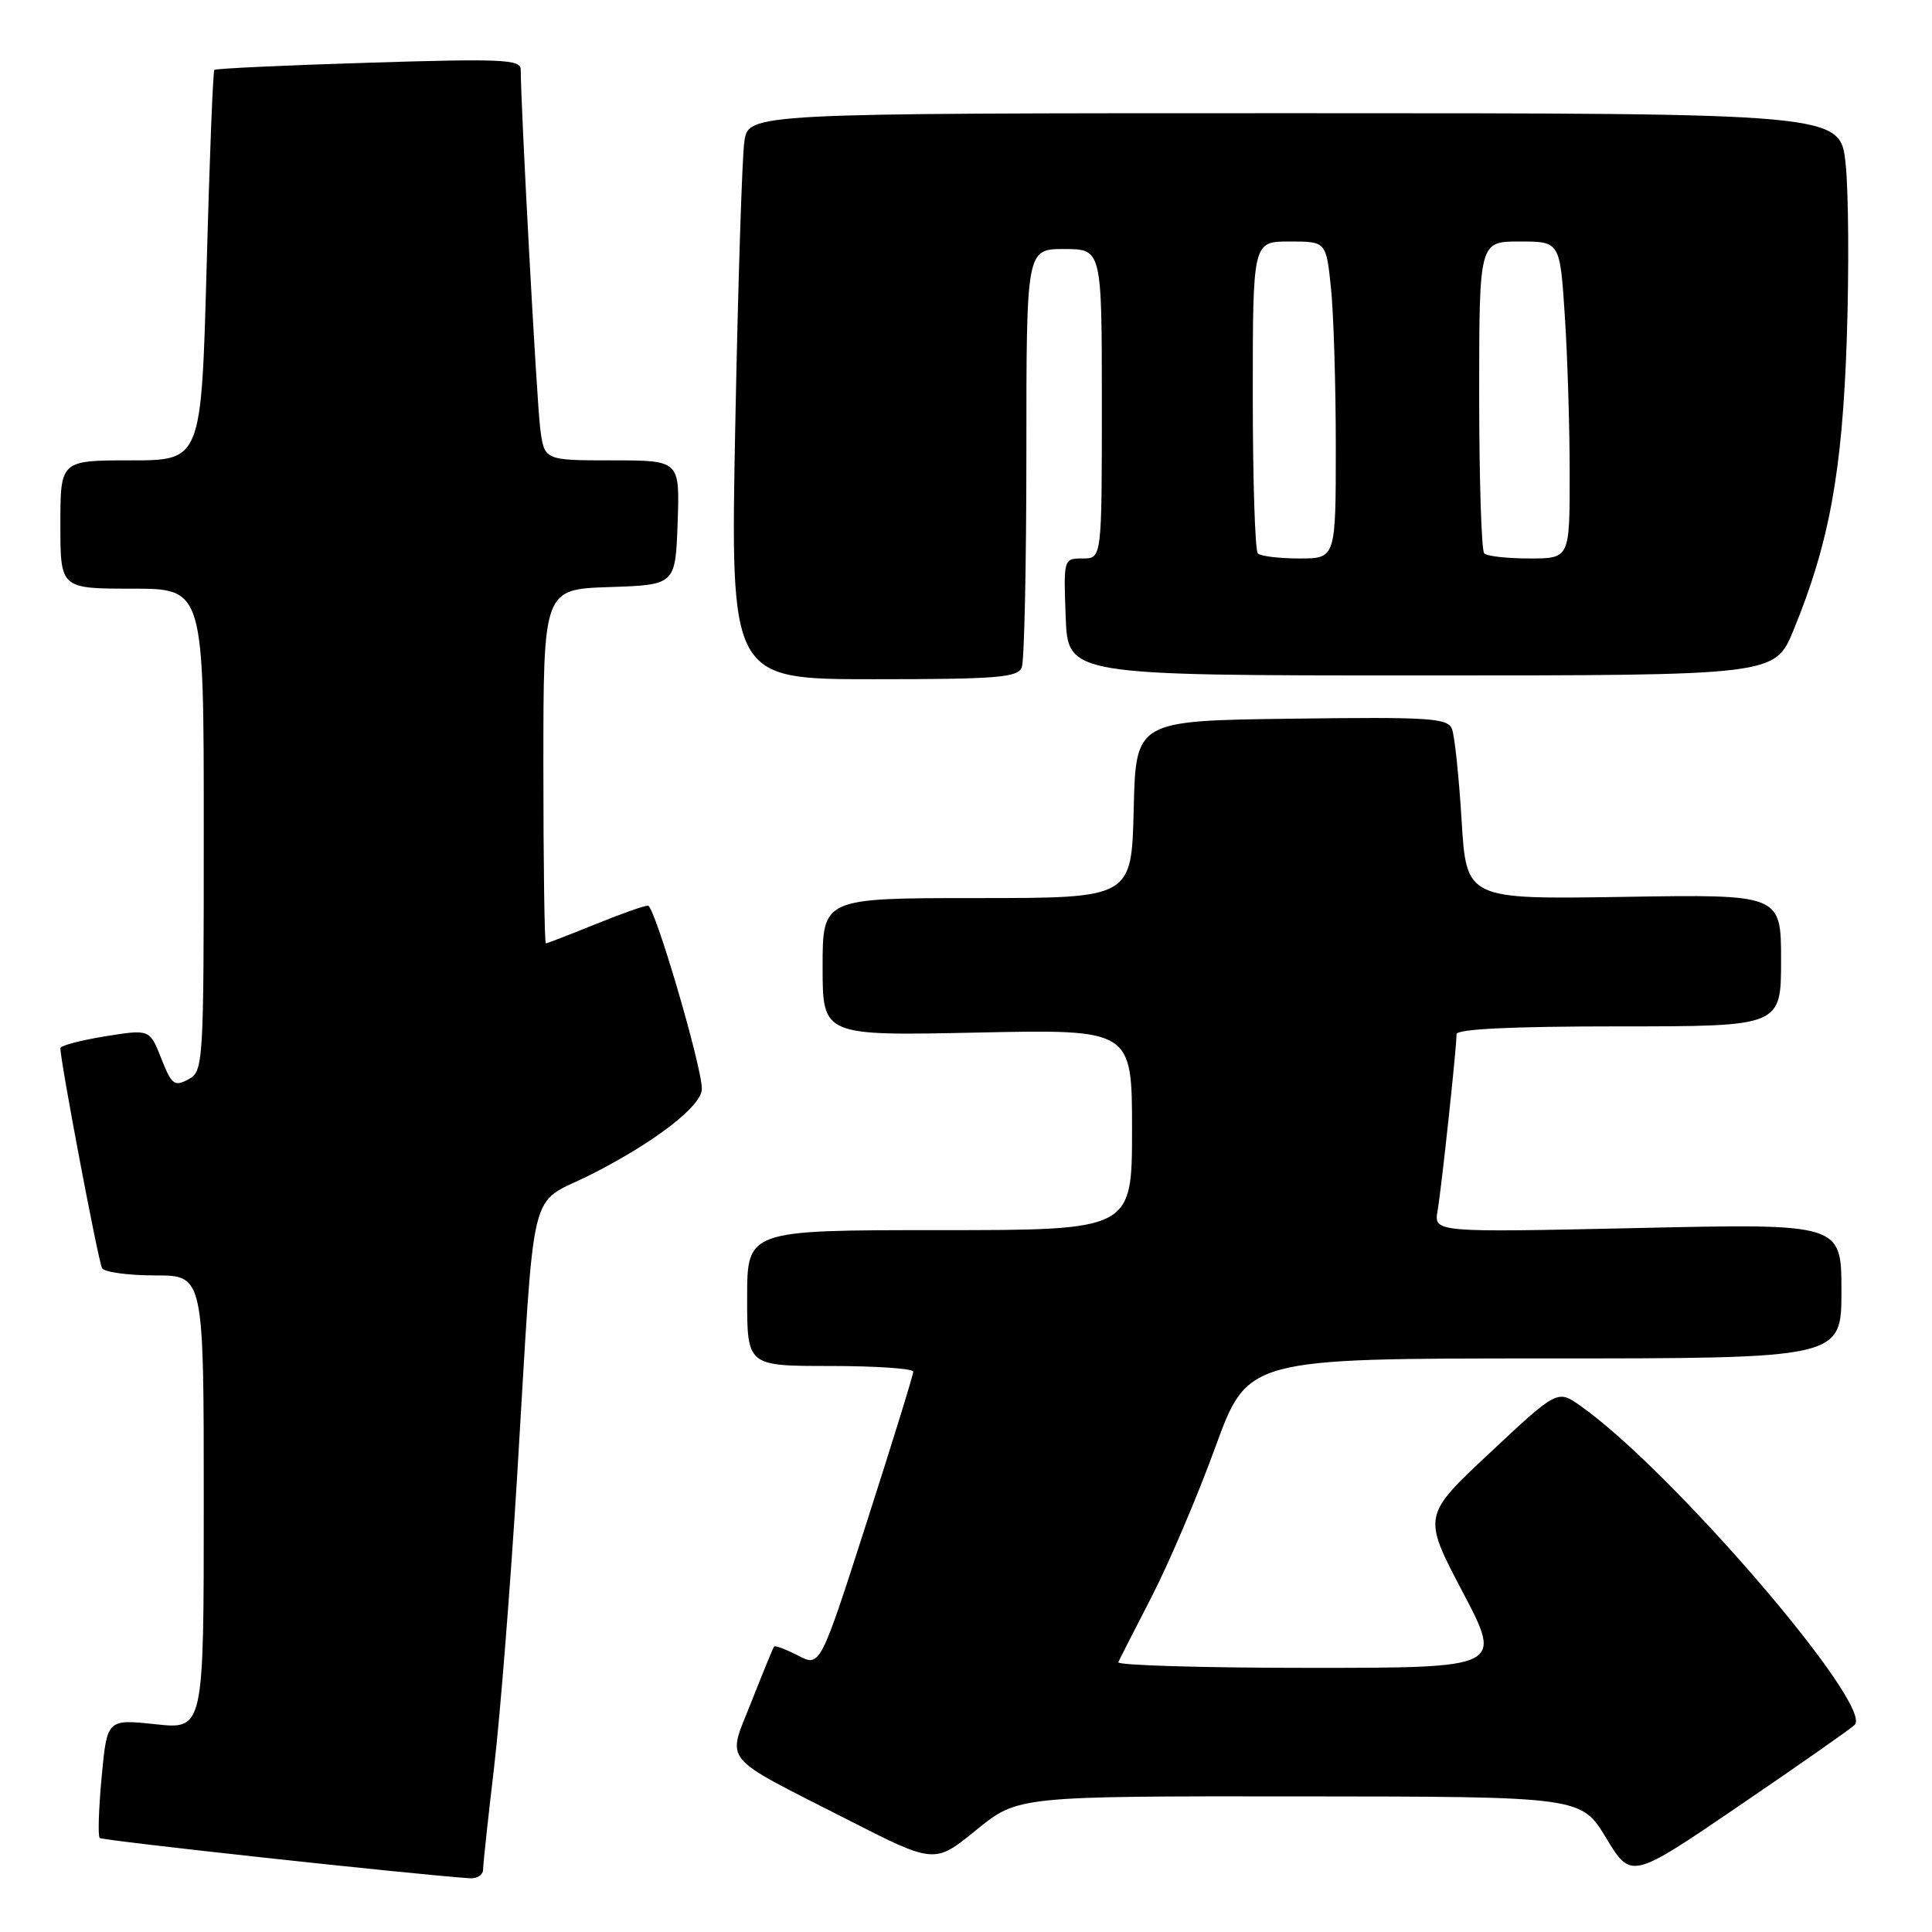 <?xml version="1.0" encoding="UTF-8" standalone="no"?>
<!DOCTYPE svg PUBLIC "-//W3C//DTD SVG 1.1//EN" "http://www.w3.org/Graphics/SVG/1.1/DTD/svg11.dtd" >
<svg xmlns="http://www.w3.org/2000/svg" xmlns:xlink="http://www.w3.org/1999/xlink" version="1.1" viewBox="0 0 256 256">
 <g >
 <path fill="currentColor"
d=" M 64.01 247.75 C 64.01 247.06 64.67 240.95 65.47 234.17 C 66.27 227.39 67.64 210.07 68.52 195.67 C 70.97 155.33 69.84 159.93 78.39 155.59 C 86.84 151.30 93.00 146.53 93.00 144.28 C 93.00 141.27 86.74 120.00 85.86 120.00 C 85.36 120.00 82.19 121.12 78.81 122.50 C 75.42 123.87 72.51 125.00 72.33 125.00 C 72.15 125.00 72.00 114.44 72.00 101.54 C 72.00 78.08 72.00 78.08 80.75 77.79 C 89.50 77.50 89.50 77.50 89.79 69.25 C 90.08 61.00 90.08 61.00 81.10 61.00 C 72.12 61.00 72.12 61.00 71.58 56.75 C 71.12 53.20 69.00 14.10 69.00 9.21 C 69.00 7.87 66.50 7.76 48.87 8.31 C 37.80 8.65 28.59 9.08 28.40 9.26 C 28.22 9.44 27.76 21.16 27.38 35.30 C 26.68 61.00 26.68 61.00 17.34 61.00 C 8.00 61.00 8.00 61.00 8.00 69.50 C 8.00 78.00 8.00 78.00 17.50 78.00 C 27.00 78.00 27.00 78.00 27.00 109.96 C 27.00 141.19 26.95 141.96 24.94 143.03 C 23.11 144.01 22.73 143.72 21.37 140.25 C 19.84 136.37 19.84 136.37 13.92 137.32 C 10.66 137.85 8.00 138.55 8.00 138.89 C 8.02 140.75 13.04 167.26 13.53 168.05 C 13.85 168.57 17.02 169.00 20.56 169.00 C 27.00 169.00 27.00 169.00 27.00 199.08 C 27.00 229.16 27.00 229.16 20.60 228.47 C 14.19 227.79 14.19 227.79 13.47 235.44 C 13.08 239.65 12.96 243.29 13.21 243.54 C 13.56 243.89 54.49 248.35 62.25 248.88 C 63.21 248.95 64.00 248.44 64.01 247.75 Z  M 245.74 228.57 C 248.42 226.13 221.54 194.83 209.43 186.29 C 206.37 184.13 206.37 184.13 197.43 192.49 C 188.50 200.85 188.50 200.85 193.80 210.93 C 199.10 221.00 199.10 221.00 173.46 221.00 C 159.37 221.00 147.99 220.66 148.18 220.25 C 148.36 219.84 150.37 215.90 152.64 211.50 C 154.90 207.10 158.69 198.21 161.04 191.75 C 165.33 180.00 165.33 180.00 204.66 180.00 C 244.00 180.00 244.00 180.00 244.00 171.06 C 244.00 162.12 244.00 162.12 216.99 162.72 C 189.99 163.31 189.99 163.31 190.49 160.41 C 191.01 157.39 193.00 138.87 193.00 137.04 C 193.00 136.35 200.29 136.00 214.50 136.00 C 236.00 136.00 236.00 136.00 236.00 127.25 C 236.00 118.50 236.00 118.50 215.16 118.84 C 194.31 119.17 194.31 119.17 193.67 108.71 C 193.32 102.96 192.75 97.51 192.40 96.61 C 191.84 95.14 189.53 94.99 171.14 95.23 C 150.50 95.50 150.50 95.50 150.22 107.25 C 149.94 119.00 149.94 119.00 129.47 119.00 C 109.00 119.00 109.00 119.00 109.00 128.13 C 109.00 137.25 109.00 137.25 129.50 136.82 C 150.00 136.39 150.00 136.39 150.00 149.69 C 150.00 163.00 150.00 163.00 124.50 163.00 C 99.00 163.00 99.00 163.00 99.00 172.00 C 99.00 181.00 99.00 181.00 110.00 181.00 C 116.05 181.00 121.00 181.34 121.01 181.75 C 121.02 182.16 118.24 191.14 114.85 201.69 C 108.68 220.89 108.68 220.89 105.75 219.37 C 104.13 218.54 102.70 218.00 102.57 218.18 C 102.43 218.35 101.09 221.63 99.58 225.46 C 96.32 233.74 95.25 232.41 112.16 241.04 C 123.83 246.99 123.83 246.99 129.35 242.49 C 134.87 238.00 134.87 238.00 172.18 238.03 C 209.50 238.06 209.50 238.06 212.82 243.54 C 216.14 249.02 216.14 249.02 230.32 239.36 C 238.12 234.05 245.06 229.20 245.74 228.57 Z  M 135.39 88.42 C 135.73 87.55 136.00 74.72 136.00 59.92 C 136.00 33.00 136.00 33.00 141.00 33.00 C 146.00 33.00 146.00 33.00 146.00 53.50 C 146.00 74.00 146.00 74.00 143.46 74.00 C 140.93 74.00 140.92 74.04 141.21 81.75 C 141.50 89.50 141.50 89.50 188.34 89.50 C 235.18 89.50 235.18 89.50 237.65 83.50 C 242.39 71.96 244.11 62.53 244.71 44.91 C 245.01 35.79 244.95 25.32 244.55 21.66 C 243.84 15.00 243.84 15.00 171.51 15.00 C 99.18 15.00 99.18 15.00 98.63 18.75 C 98.33 20.81 97.79 37.69 97.43 56.25 C 96.77 90.00 96.77 90.00 115.78 90.00 C 132.19 90.00 134.87 89.78 135.39 88.42 Z  M 166.67 73.33 C 166.30 72.97 166.00 63.52 166.00 52.33 C 166.00 32.00 166.00 32.00 170.86 32.00 C 175.72 32.00 175.72 32.00 176.36 38.15 C 176.71 41.53 177.00 50.98 177.00 59.15 C 177.00 74.00 177.00 74.00 172.17 74.00 C 169.51 74.00 167.03 73.70 166.67 73.33 Z  M 196.67 73.33 C 196.30 72.97 196.00 63.52 196.00 52.33 C 196.00 32.00 196.00 32.00 201.35 32.00 C 206.70 32.00 206.70 32.00 207.34 41.75 C 207.70 47.11 207.99 56.56 207.99 62.75 C 208.00 74.00 208.00 74.00 202.67 74.00 C 199.73 74.00 197.03 73.70 196.67 73.33 Z "/>
</g>
</svg>